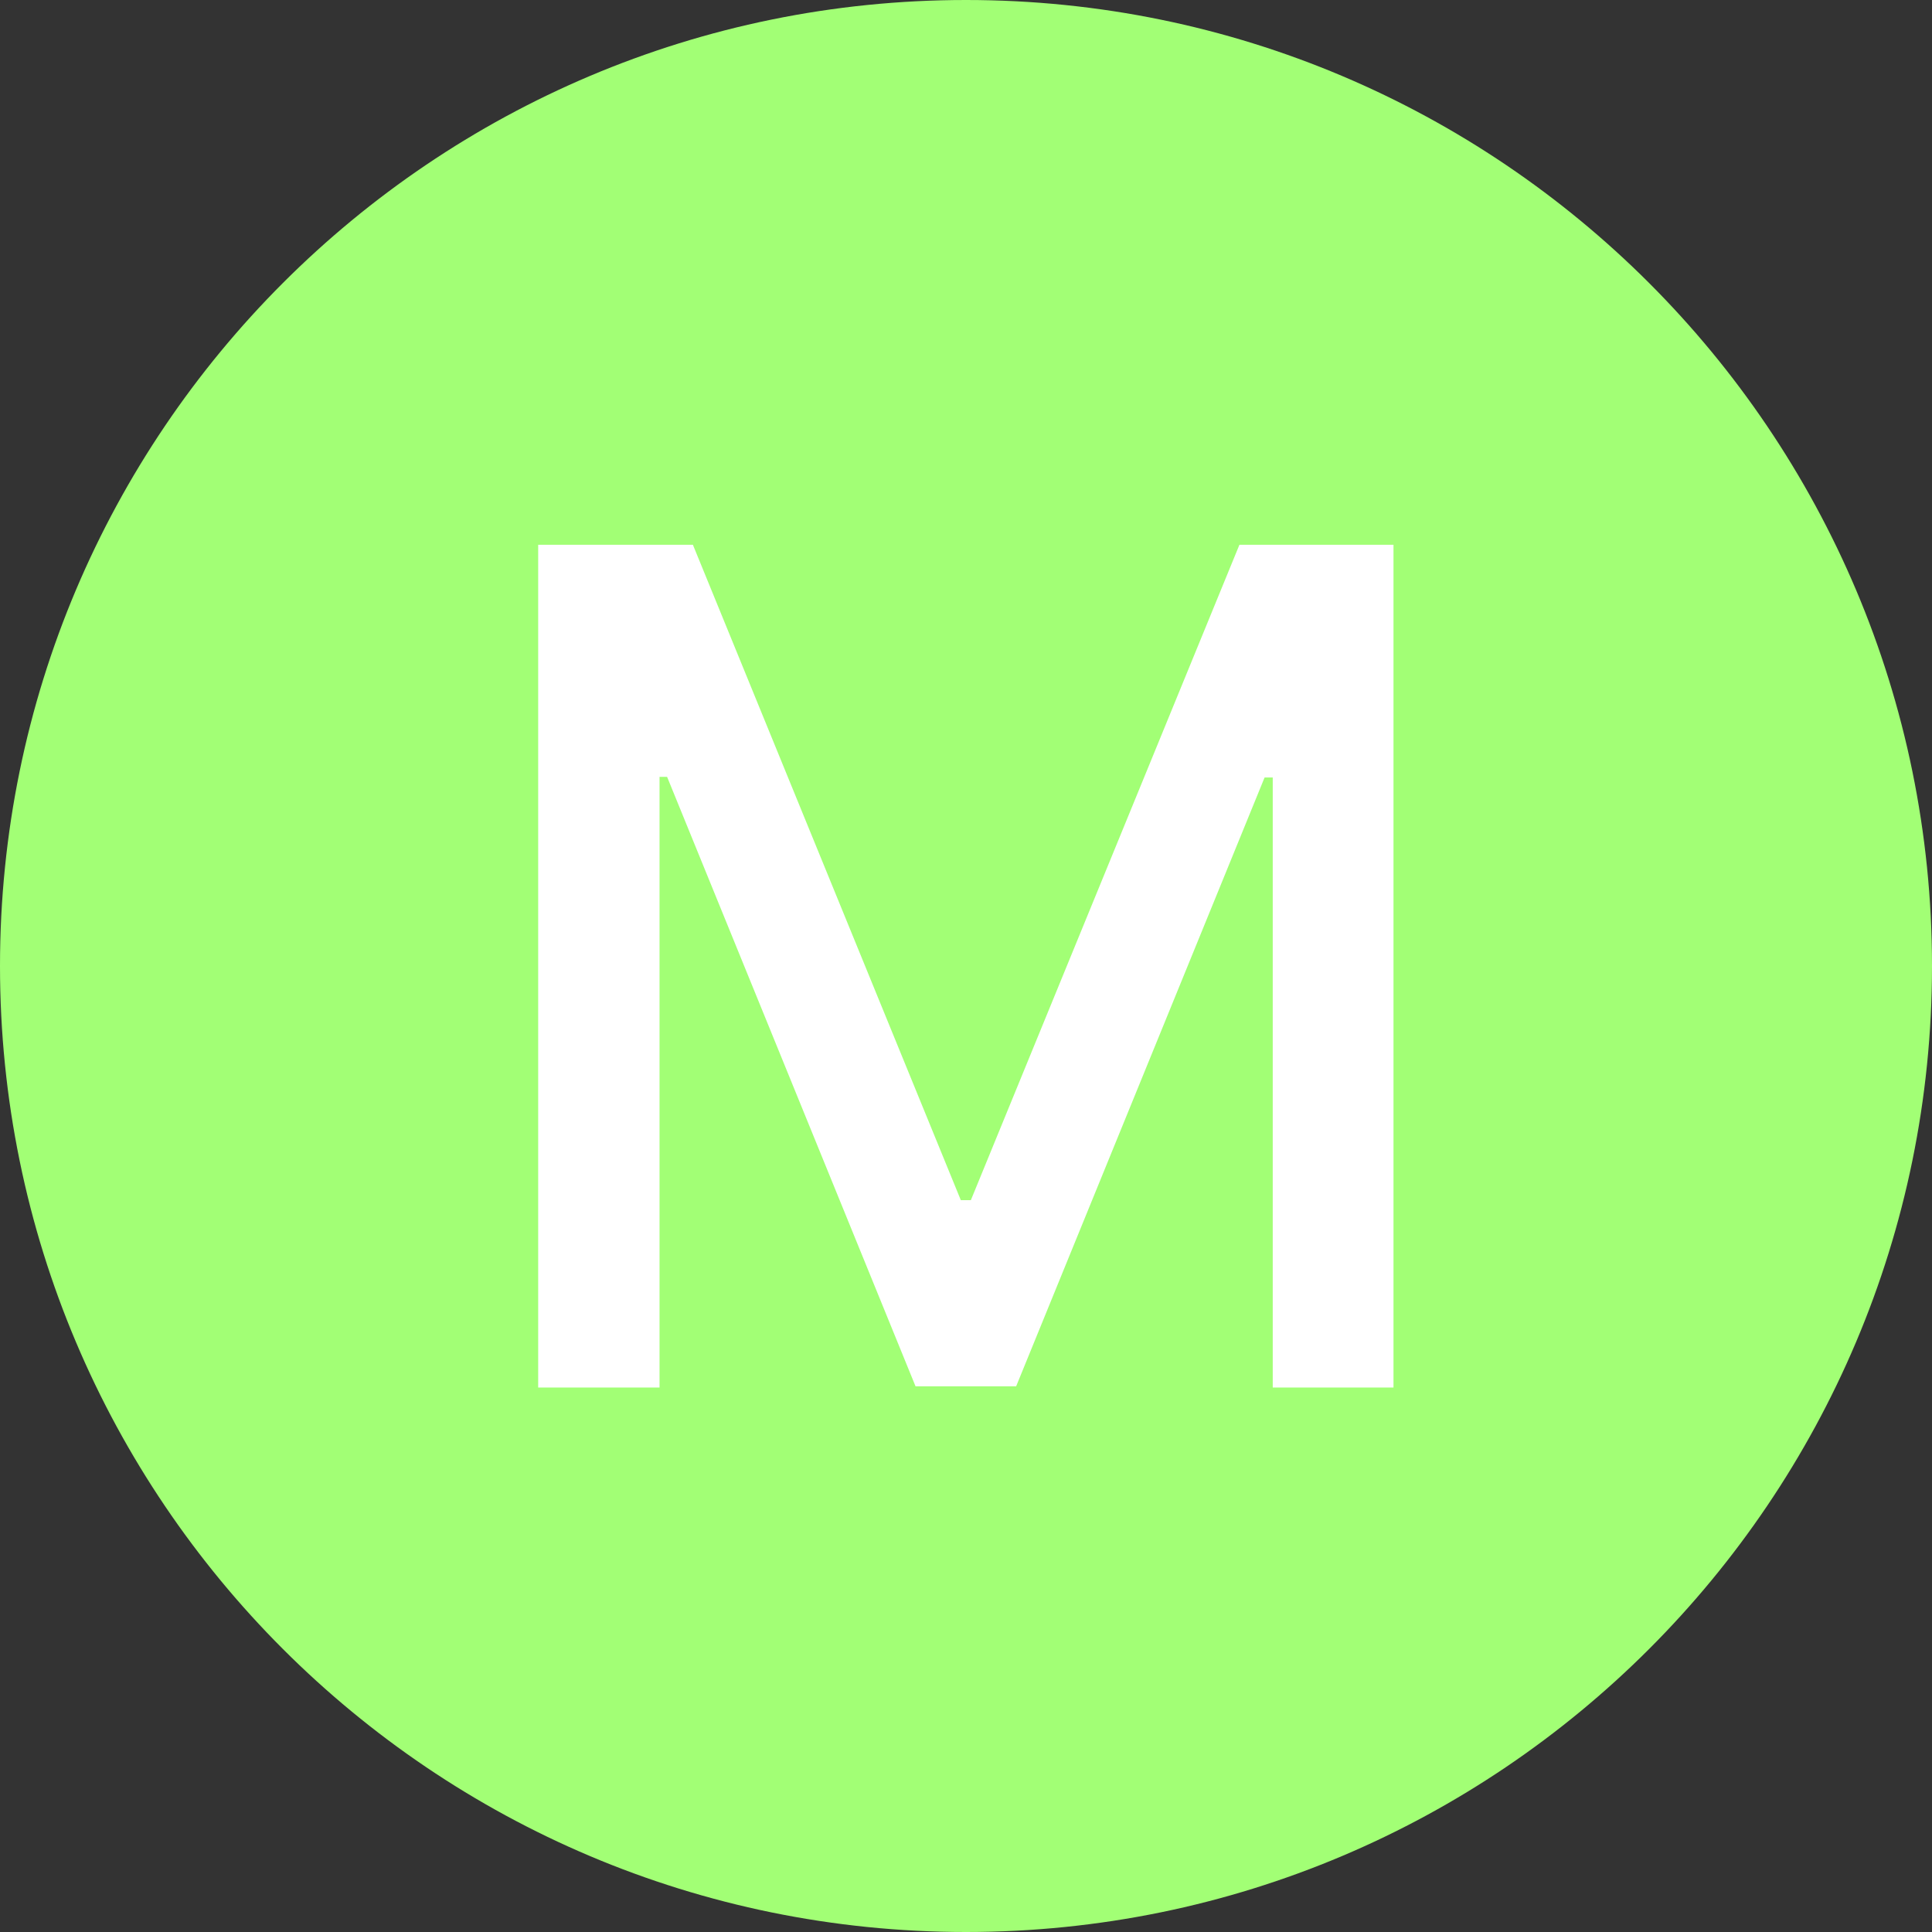 <?xml version="1.0" encoding="UTF-8"?>
<svg xmlns="http://www.w3.org/2000/svg" xmlns:xlink="http://www.w3.org/1999/xlink" width="48" height="48" viewBox="0 0 48 48">
<rect x="0" y="0" width="48" height="48" fill="#333333" stroke="none"/>
<defs>
<g>
<g id="glyph-0-0">
<path d="M 2.672 6.547 L 2.672 1.312 L 26.484 1.312 L 26.484 6.547 Z M 2.672 -0.656 L 2.672 -5.891 L 26.484 -5.891 L 26.484 -0.656 Z M 2.672 -7.859 L 2.672 -13.094 L 26.484 -13.094 L 26.484 -7.859 Z M 2.672 -15.047 L 2.672 -20.281 L 26.484 -20.281 L 26.484 -15.047 Z M 2.672 -22.25 L 2.672 -27.484 L 26.484 -27.484 L 26.484 -22.25 Z M 2.672 -22.25 "/>
</g>
<g id="glyph-0-1">
<path d="M 2.297 -20.938 L 6.141 -20.938 L 12.797 -4.656 L 13.047 -4.656 L 19.719 -20.938 L 23.547 -20.938 L 23.547 0 L 20.547 0 L 20.547 -15.156 L 20.344 -15.156 L 14.172 -0.031 L 11.672 -0.031 L 5.5 -15.172 L 5.312 -15.172 L 5.312 0 L 2.297 0 Z M 2.297 -20.938 "/>
</g>
</g>
</defs>
<path fill-rule="nonzero" fill="rgb(63.529%, 100%, 45.882%)" fill-opacity="1" d="M 48 24 C 48 37.254 37.254 48 24 48 C 10.746 48 0 37.254 0 24 C 0 10.746 10.746 0 24 0 C 37.254 0 48 10.746 48 24 "/>
<g fill="rgb(100%, 100%, 100%)" fill-opacity="1">
<use xlink:href="#glyph-0-1" x="11.074" y="34.473"/>
</g>
</svg>
